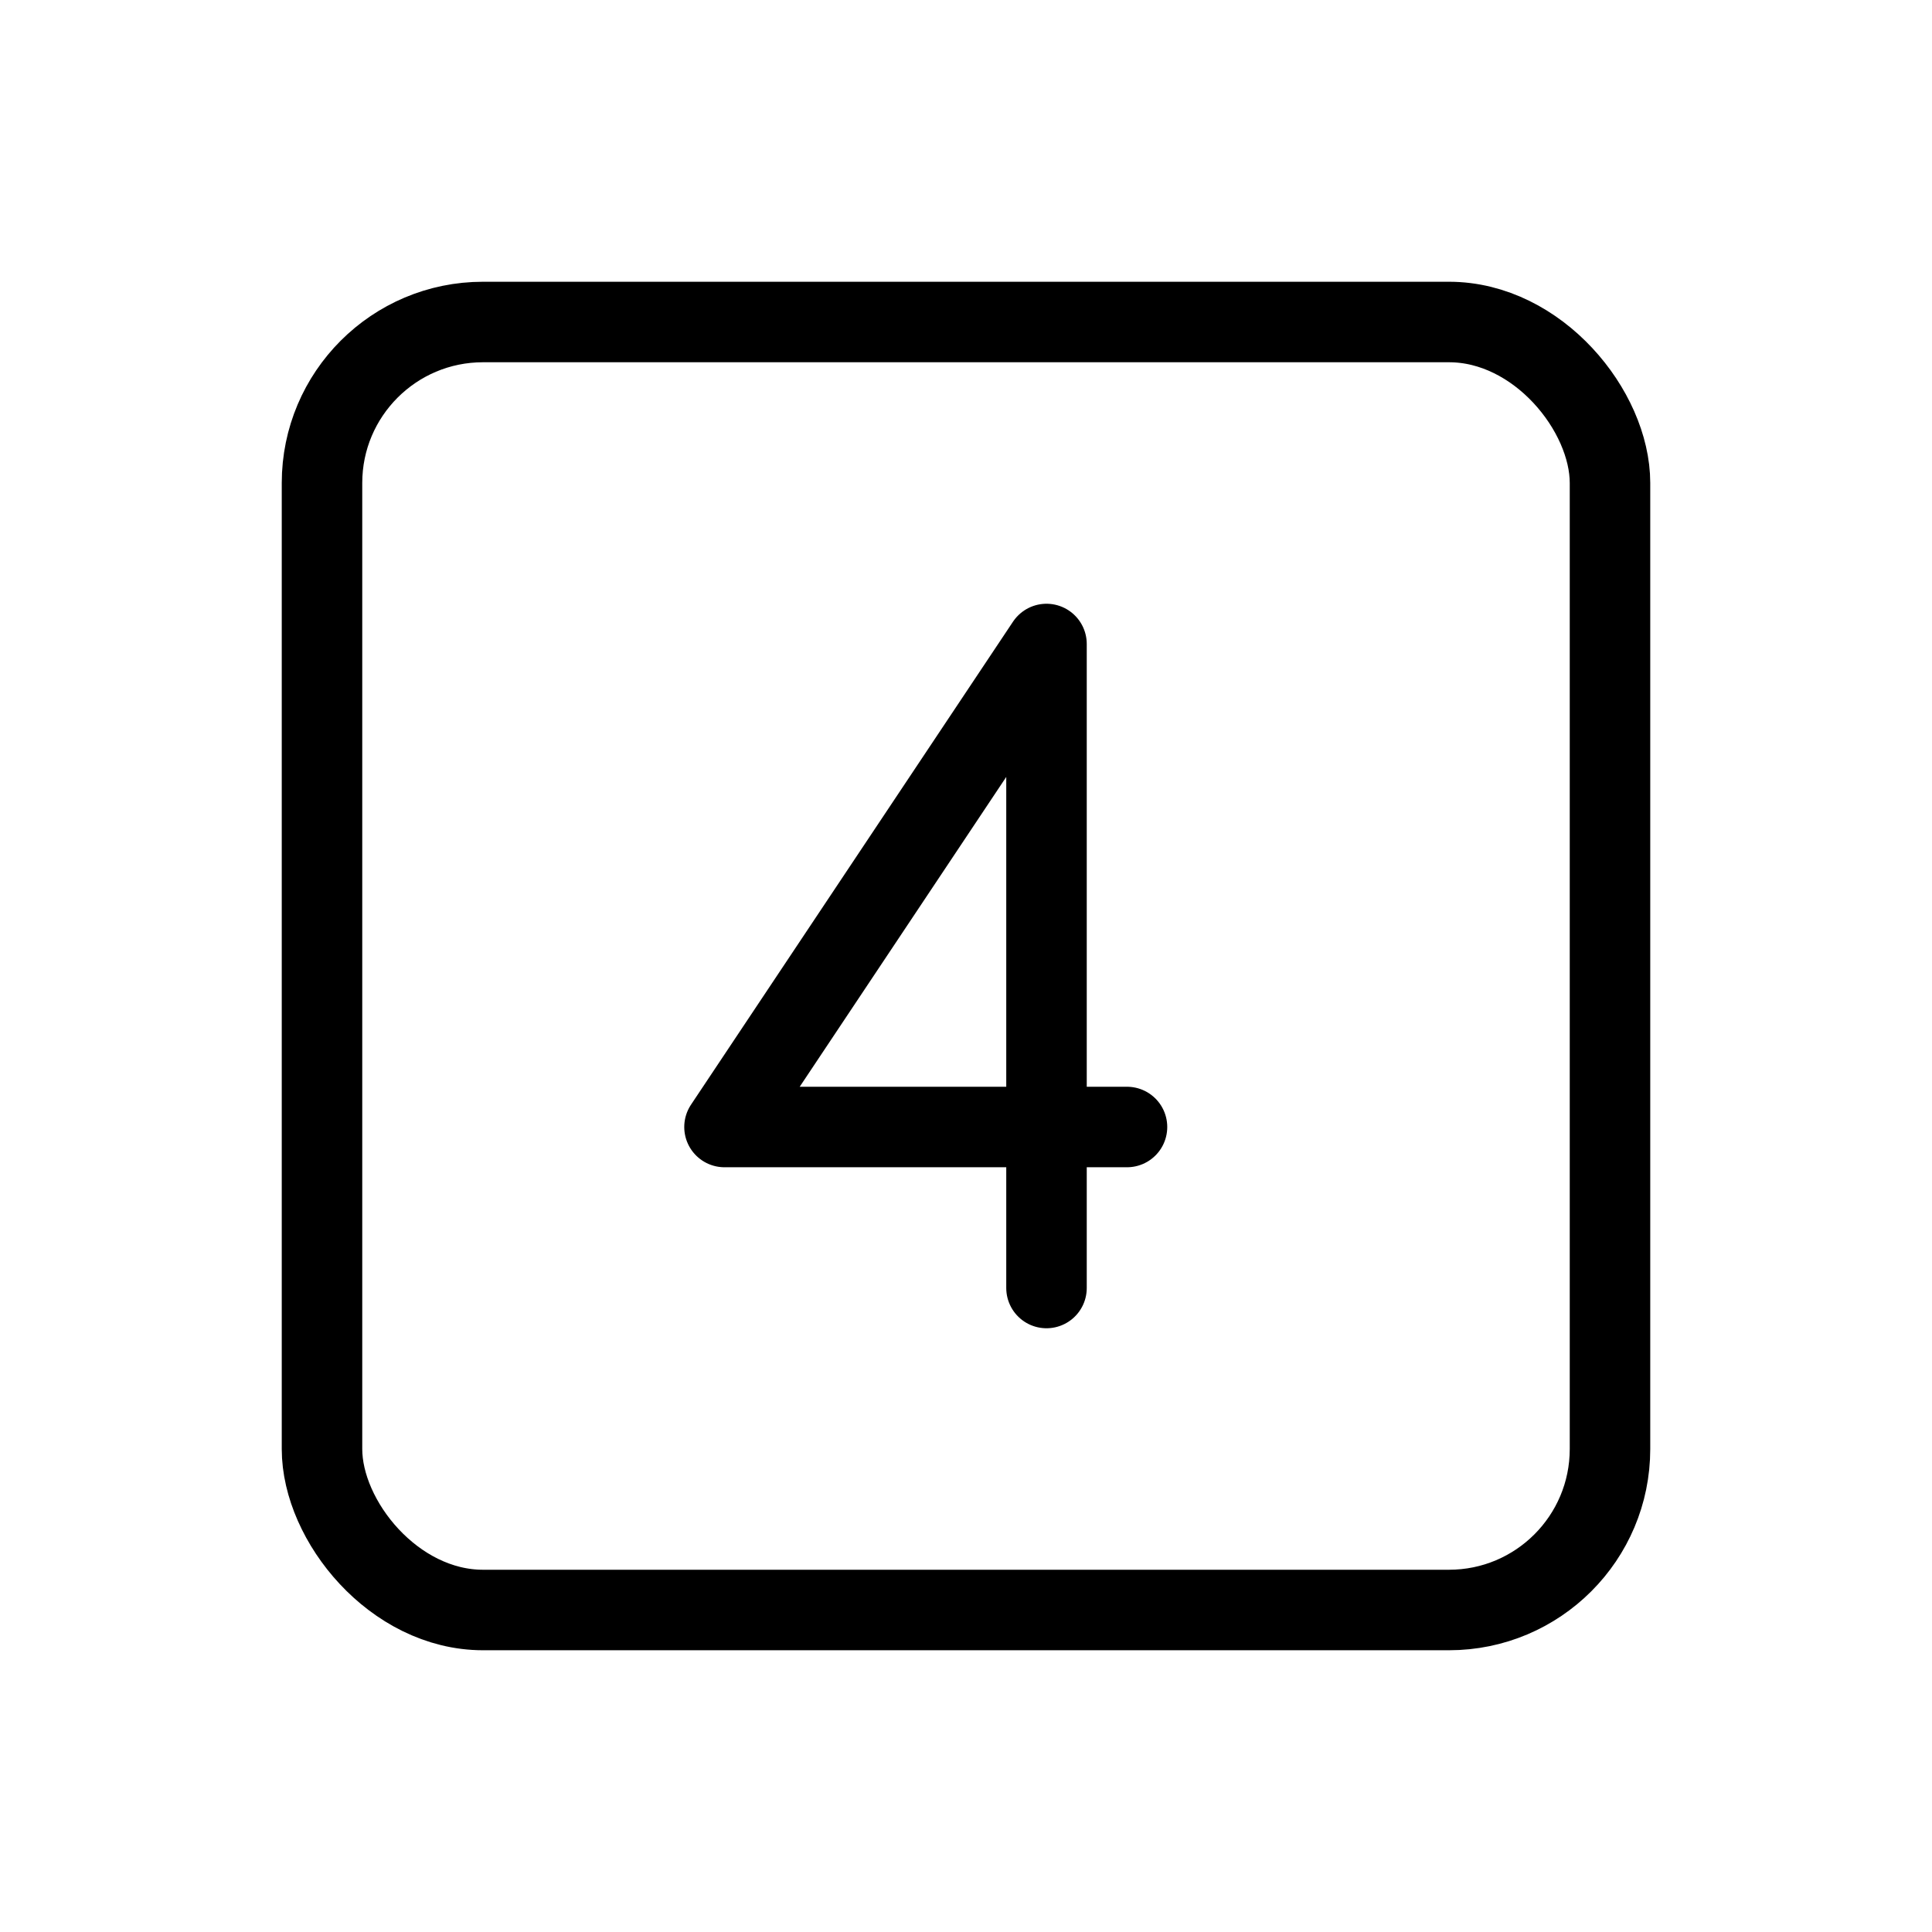 <svg xmlns="http://www.w3.org/2000/svg" class="icon icon-tabler icon-tabler-square-4" width="24" height="24" viewBox="0 0 24 24" stroke="currentColor" fill="none" stroke-linecap="round" stroke-linejoin="round">
  <path stroke="none" d="M0 0h24v24H0z" fill="none"/>
  <path d="M13 16v-8l-4 6h5" />
  <rect x="4" y="4" width="16" height="16" rx="2" />
</svg>


